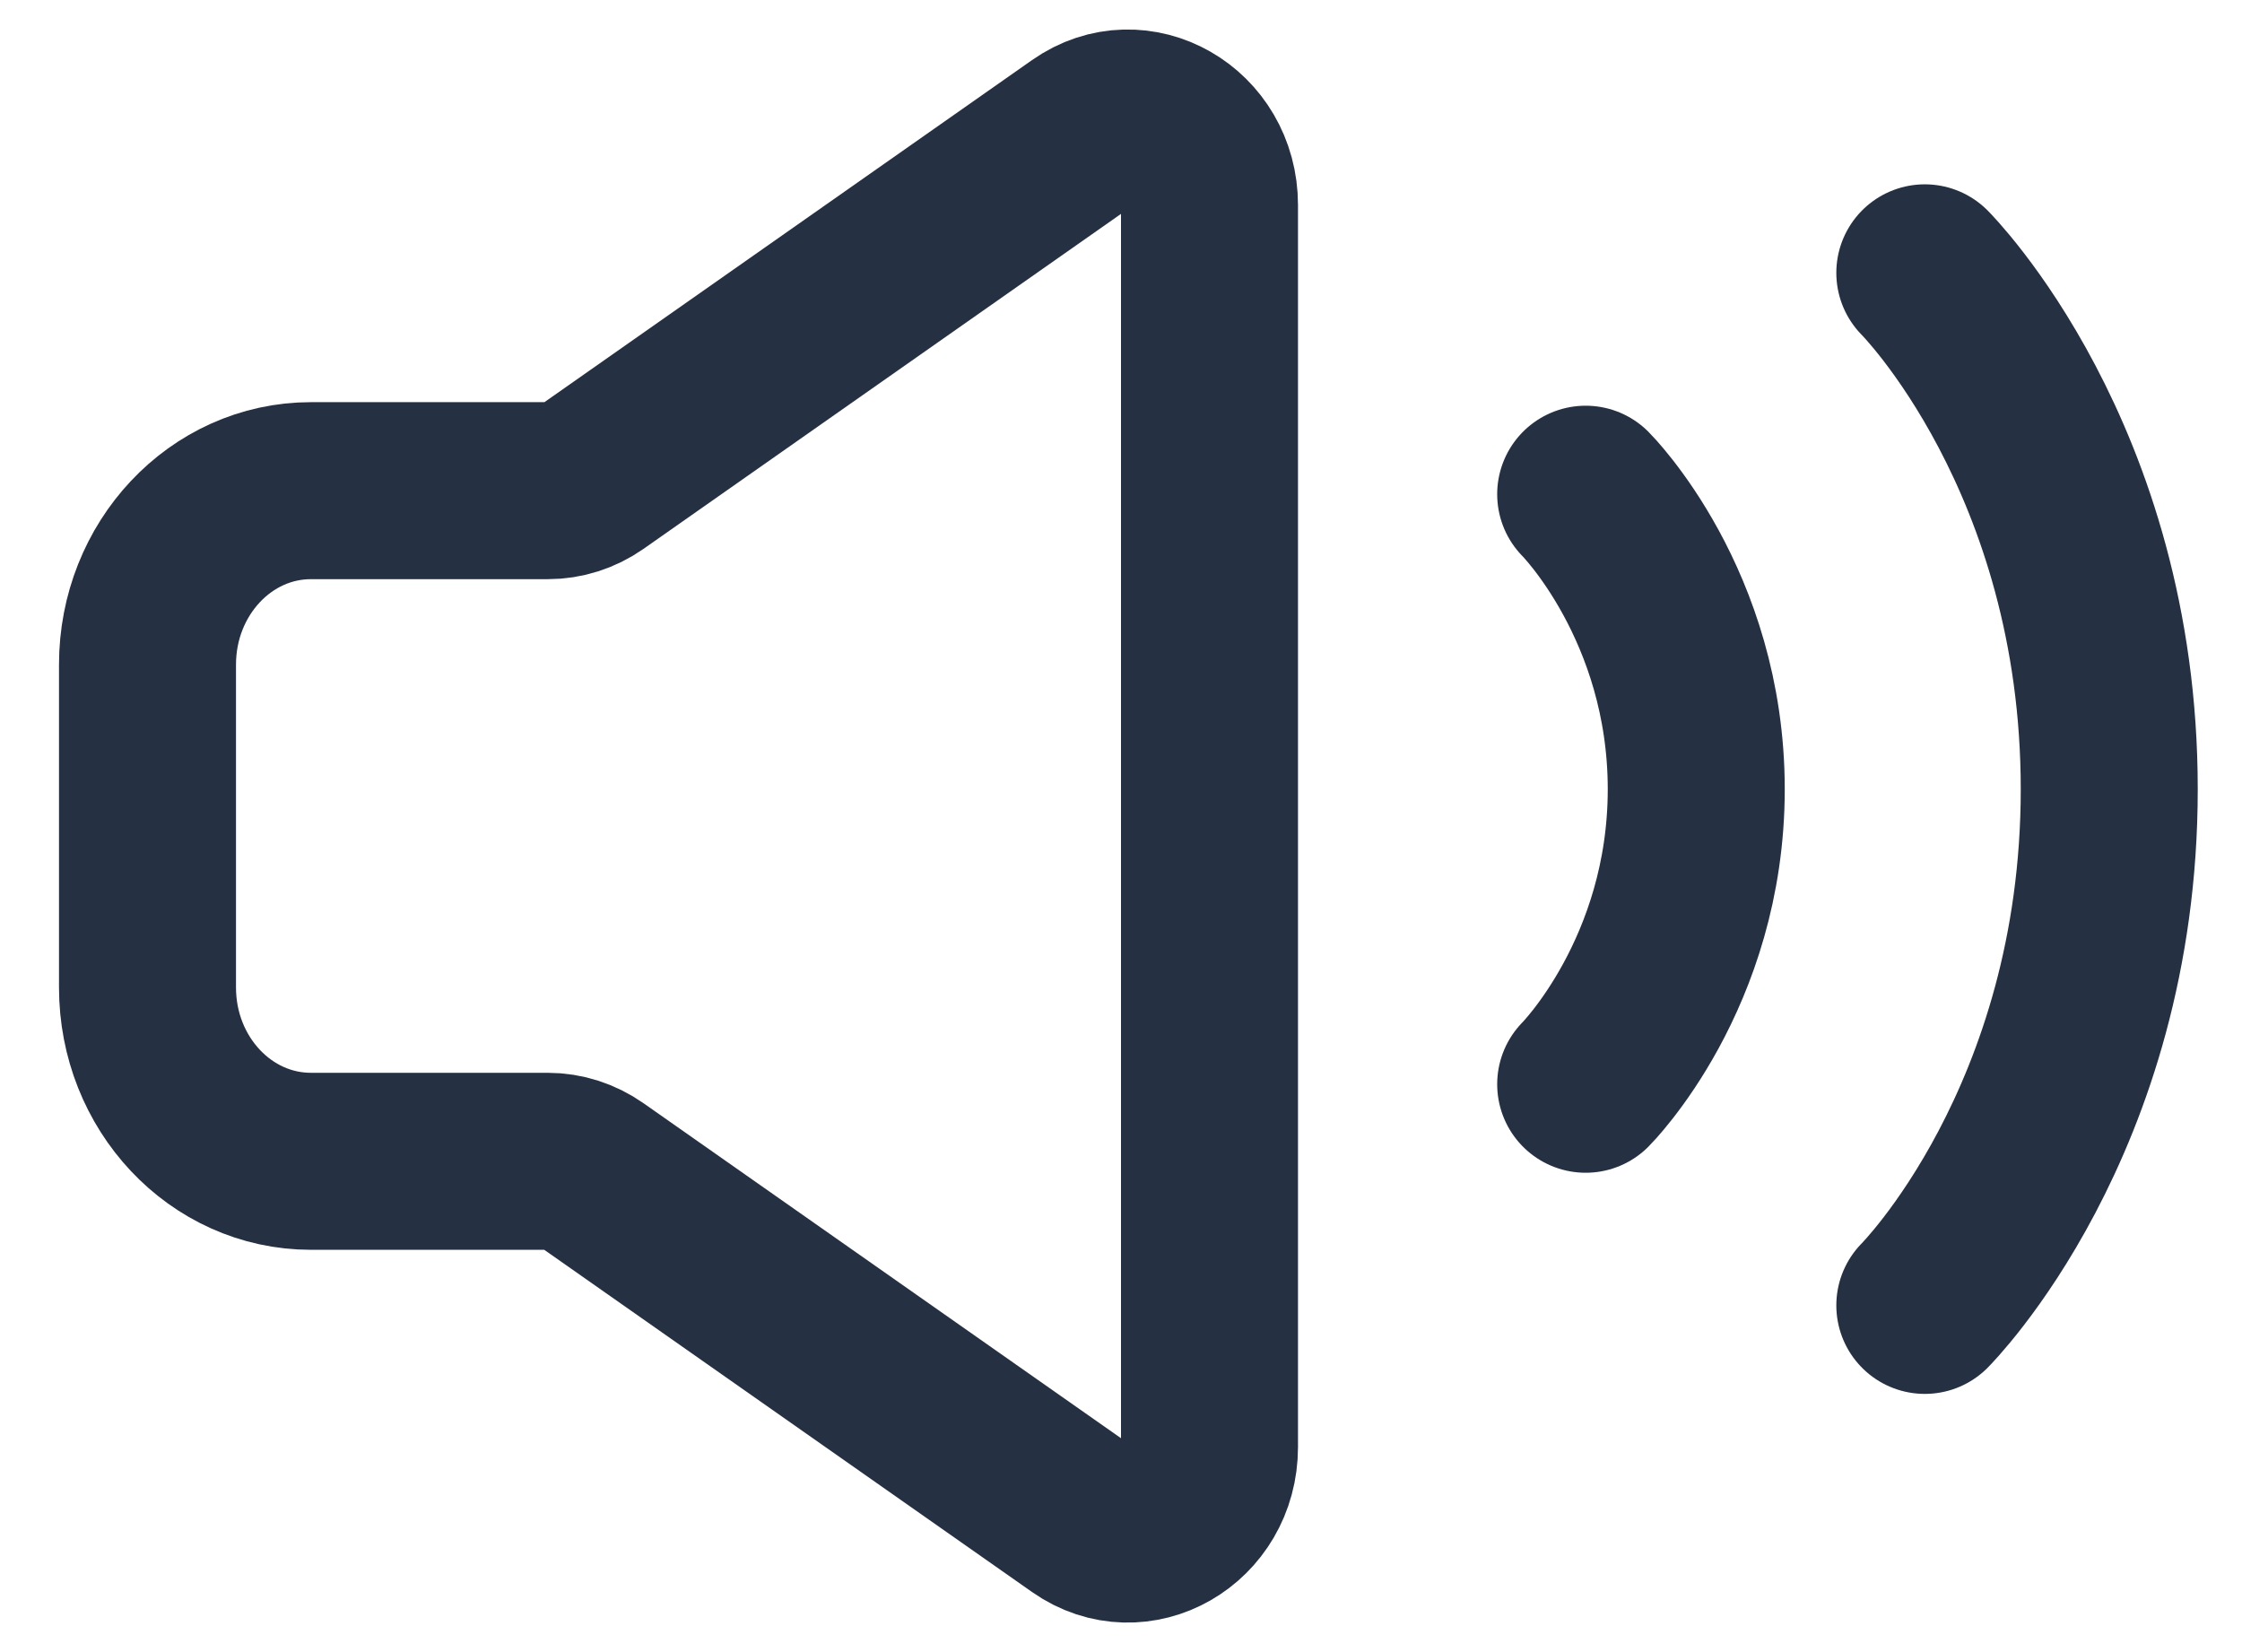 <svg width="19" height="14" viewBox="0 0 19 14" fill="none" xmlns="http://www.w3.org/2000/svg">
<path d="M1.25 8.368V5.632C1.25 4.818 1.87 4.158 2.635 4.158H4.642C4.778 4.158 4.91 4.116 5.023 4.037L9.177 1.123C9.637 0.8 10.25 1.151 10.25 1.738V12.262C10.25 12.849 9.637 13.2 9.177 12.877L5.023 9.963C4.91 9.884 4.778 9.841 4.642 9.841H2.635C1.87 9.841 1.25 9.182 1.25 8.368Z" stroke="#253143" stroke-width="1.5"/>
<path d="M13.438 4.188C13.438 4.188 14.375 5.125 14.375 6.688C14.375 8.25 13.438 9.188 13.438 9.188" stroke="#253143" stroke-width="1.5" stroke-linecap="round" stroke-linejoin="round"/>
<path d="M16.312 2.312C16.312 2.312 17.875 3.875 17.875 6.688C17.875 9.5 16.312 11.062 16.312 11.062" stroke="#253143" stroke-width="1.5" stroke-linecap="round" stroke-linejoin="round"/>
</svg>
